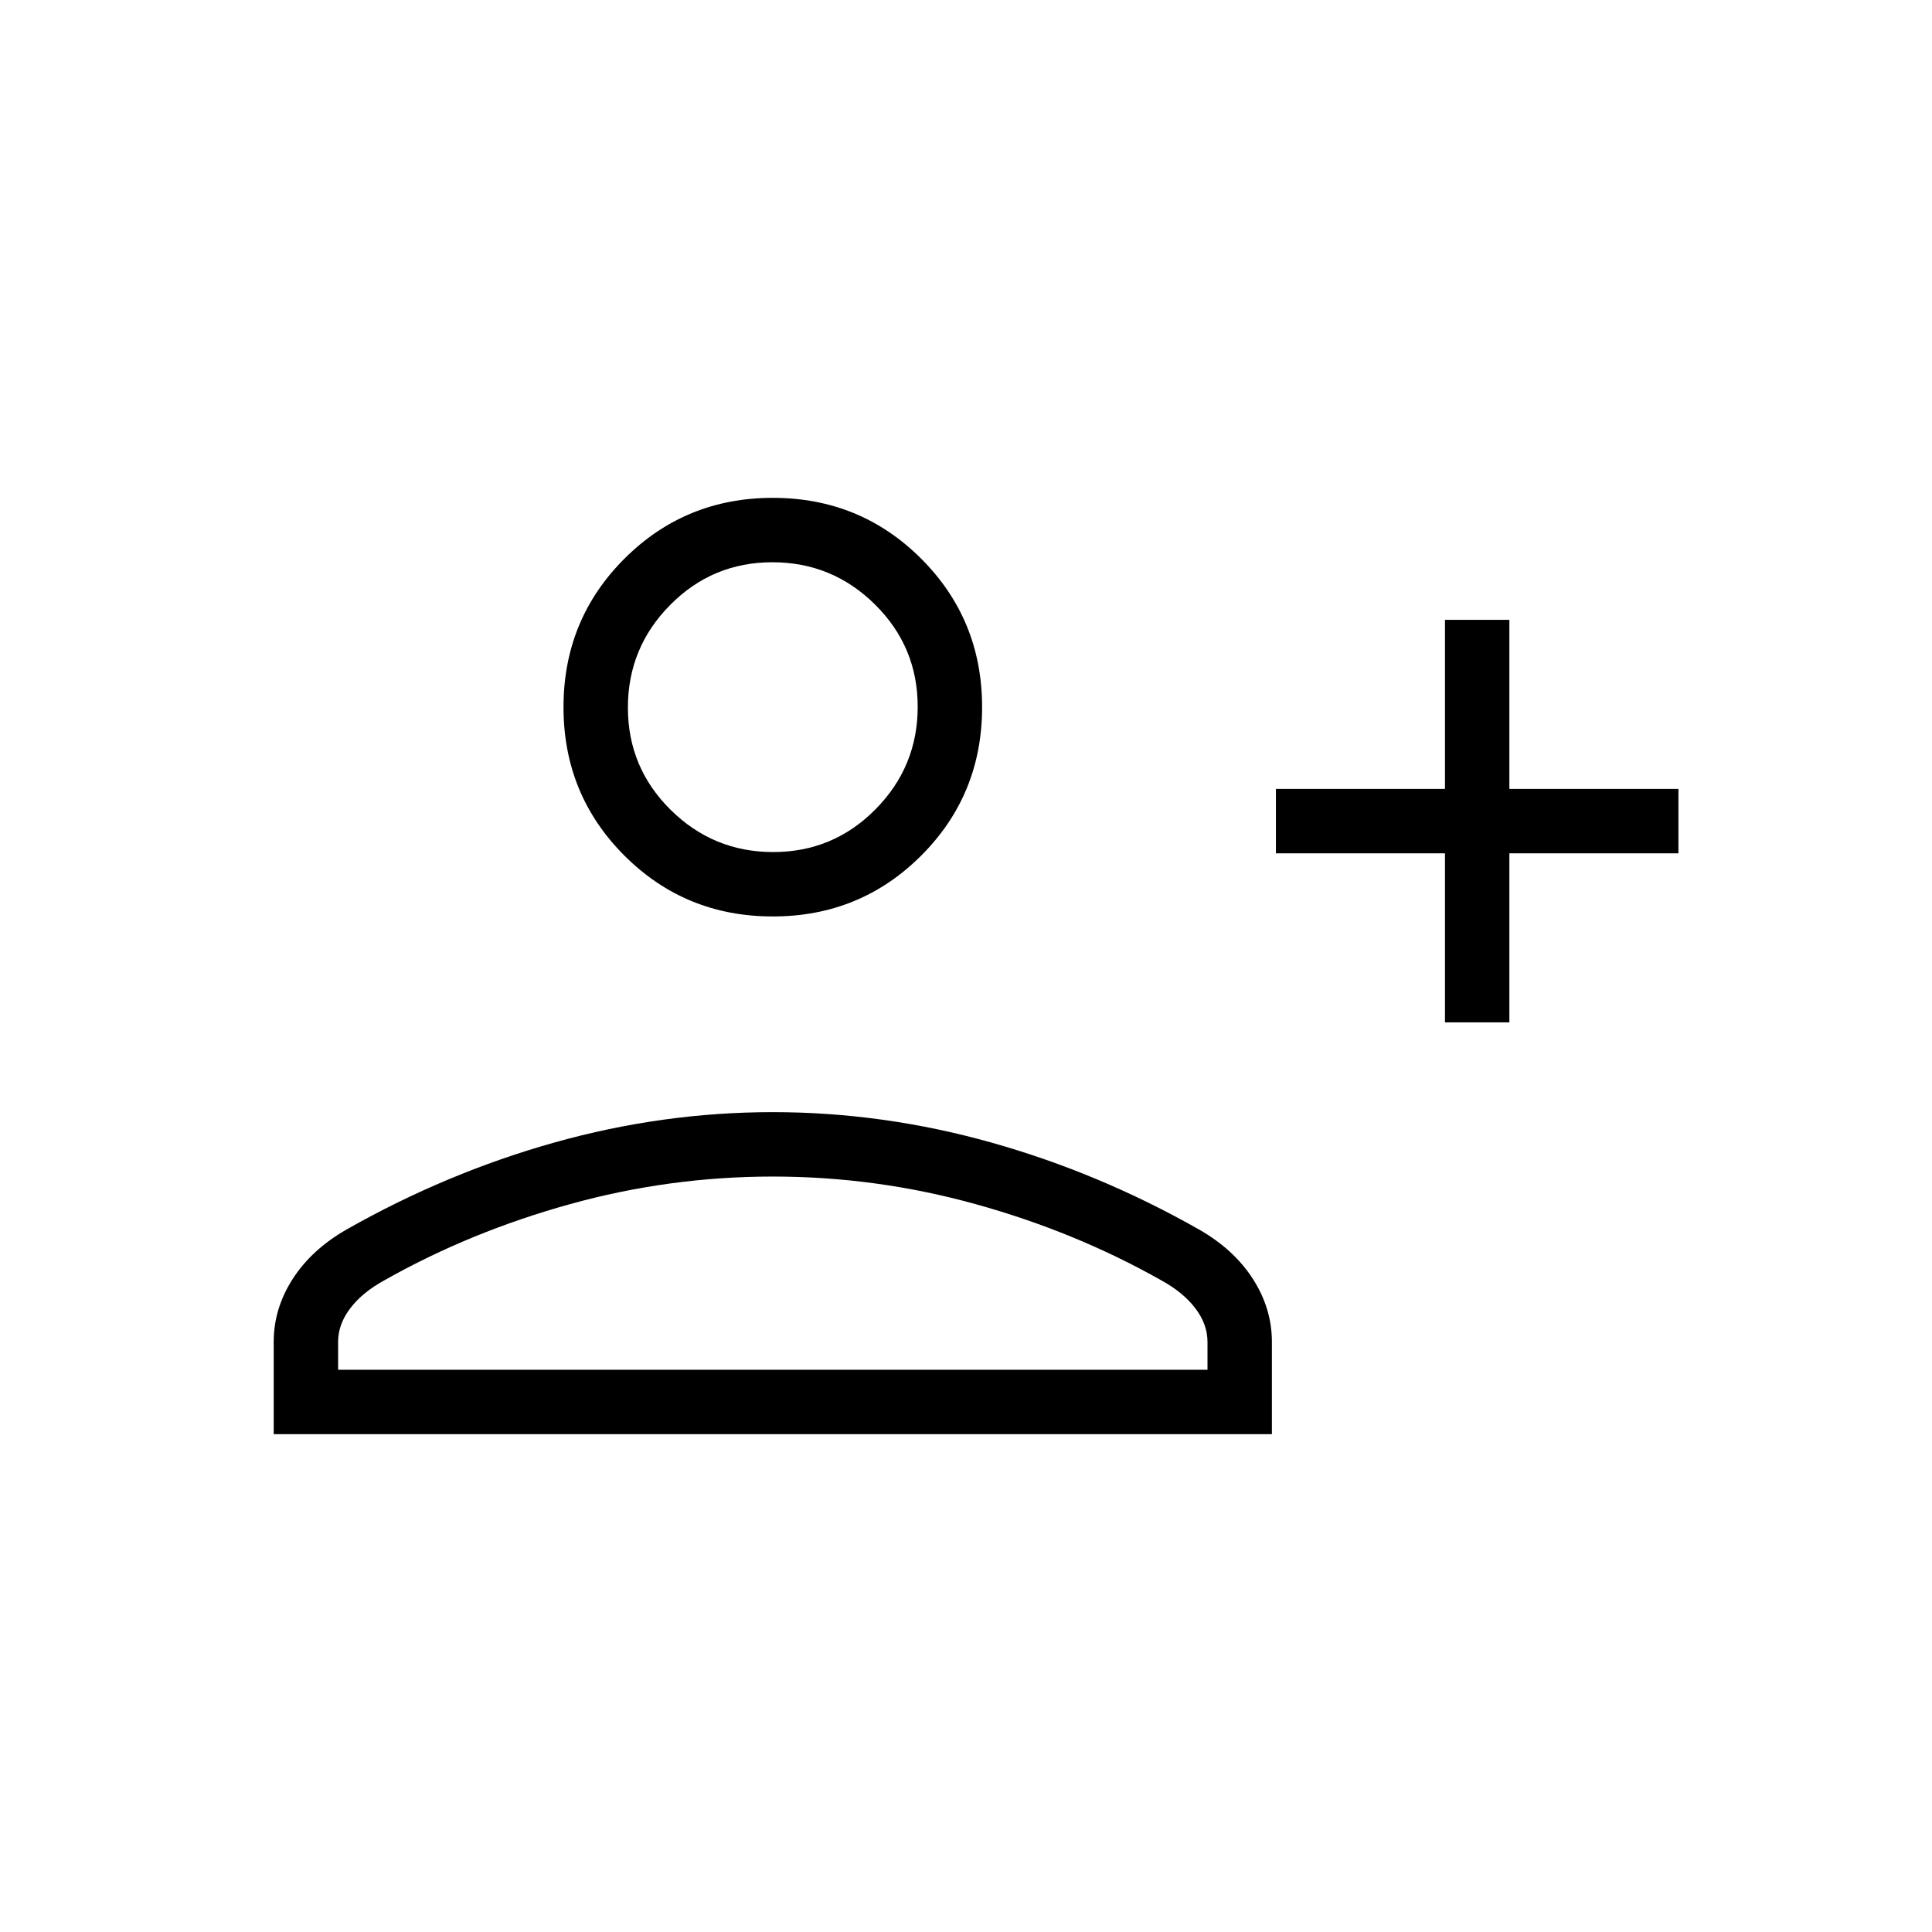 <svg xmlns="http://www.w3.org/2000/svg" height="20" viewBox="0 -960 960 960" width="20"><path d="M718-452v-84h-84v-32h84v-84h32v84h84v32h-84v84h-32Zm-334-52.62q-43.5 0-73.75-30.25T280-608.62q0-43.5 30.25-73.75T384-712.62q43.5 0 73.75 30.25T488-608.62q0 43.5-30.25 73.75T384-504.62ZM136-247.38v-45.85q0-16.55 9.42-31.24 9.43-14.68 26.81-24.61 49.62-28.15 103.31-43.23 53.69-15.07 108.46-15.07 54.77 0 108.46 15.07 53.69 15.08 103.31 43.23 17.38 9.93 26.81 24.61 9.42 14.69 9.42 31.24v45.85H136Zm32-32h432v-13.85q0-8.78-6.1-16.77-6.1-7.98-17.21-14-42.38-23.92-91.83-37.65-49.45-13.73-100.86-13.73t-100.86 13.73q-49.45 13.73-91.83 37.65-11.11 6.02-17.21 14-6.1 7.99-6.1 16.77v13.85Zm216.21-257.24q29.79 0 50.79-21.21t21-51q0-29.79-21.21-50.79t-51-21q-29.79 0-50.79 21.22-21 21.21-21 51 0 29.78 21.21 50.78t51 21Zm-.21-73Zm0 330.24Z"/></svg>